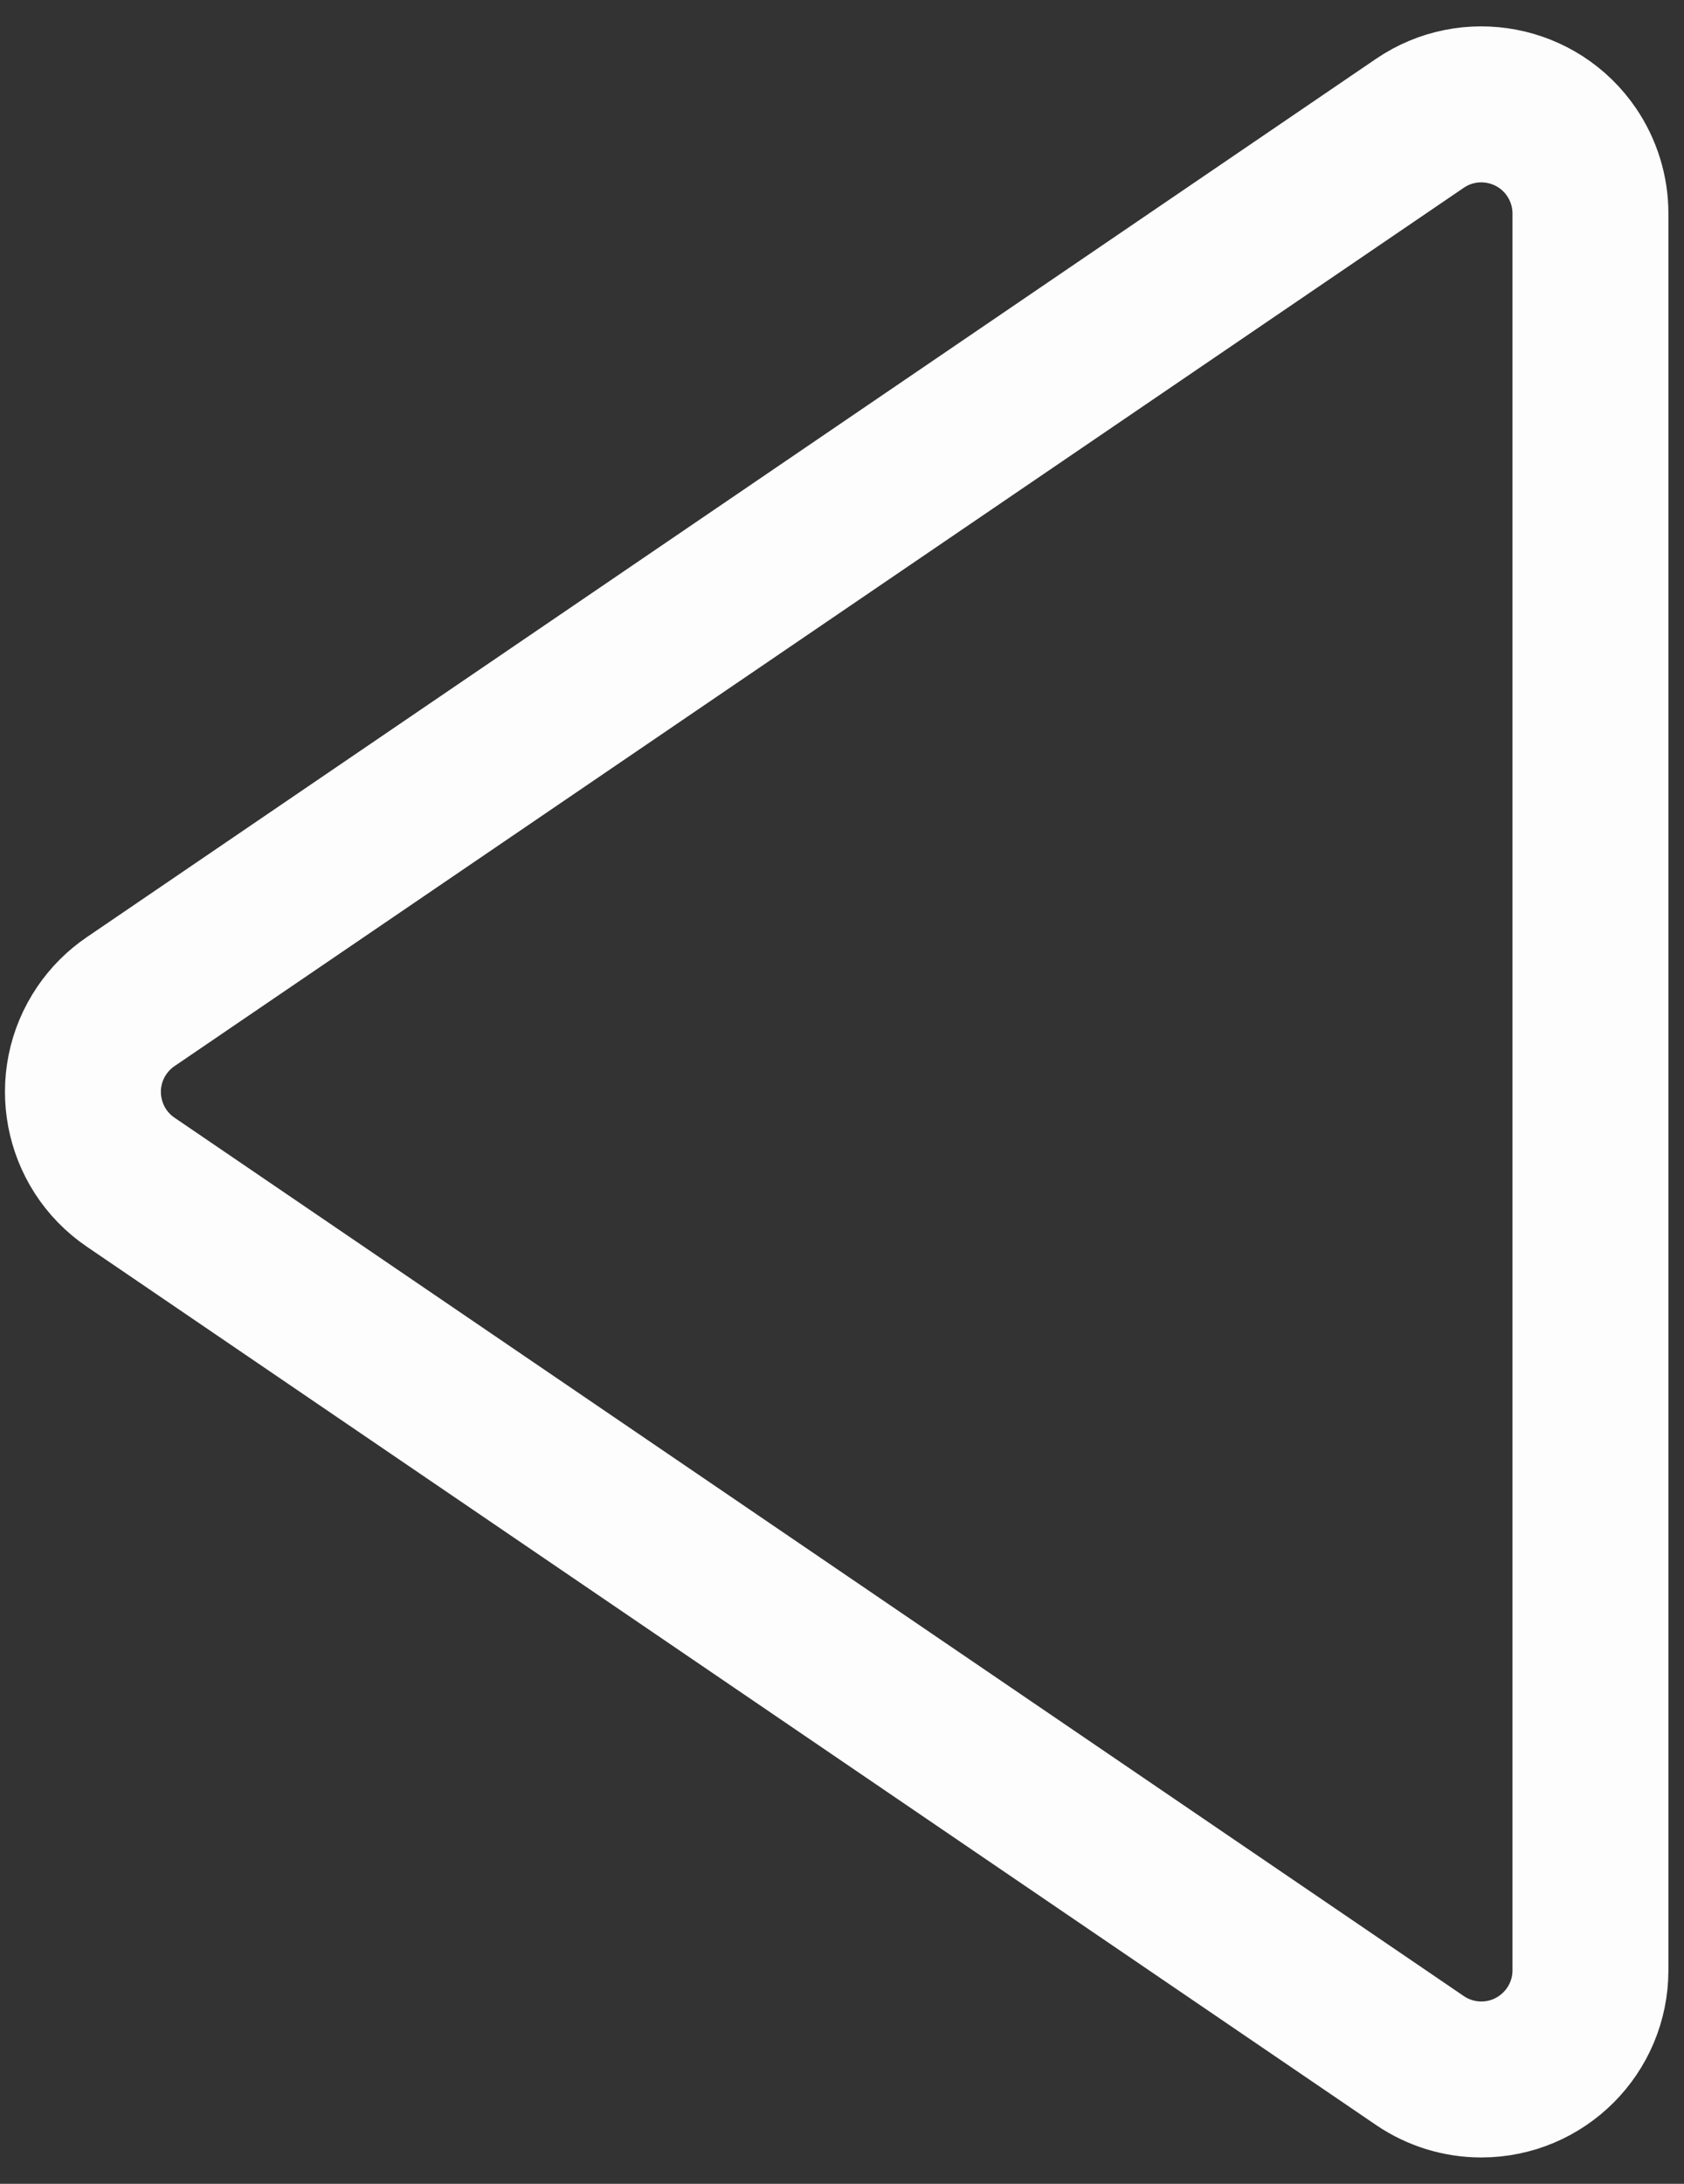 <?xml version="1.0" encoding="UTF-8"?>
<svg width="54px" height="70px" viewBox="0 0 54 70" version="1.1" xmlns="http://www.w3.org/2000/svg" xmlns:xlink="http://www.w3.org/1999/xlink">
    <rect x="0" y="0" width="54" height="70" fill="#333333" stroke="none"/>
    <title>Untitled</title>
    <g id="Page-1" stroke="none" stroke-width="1" fill="none" fill-rule="evenodd">
        <path d="M23.848,13.221 C24.728,13.054 25.671,13.222 26.47,13.766 C26.833,14.013 27.146,14.326 27.393,14.689 L27.393,14.689 L55.547,56.03 C56.091,56.829 56.26,57.772 56.093,58.652 C55.926,59.532 55.423,60.349 54.625,60.893 C54.044,61.288 53.357,61.5 52.655,61.5 L52.655,61.5 L-3.655,61.5 C-4.621,61.5 -5.496,61.108 -6.129,60.475 C-6.763,59.841 -7.155,58.966 -7.155,58 C-7.155,57.297 -6.943,56.611 -6.547,56.03 L-6.547,56.03 L21.607,14.689 C22.151,13.89 22.968,13.388 23.848,13.221 Z" id="Triangle" stroke="#FDFDFD" stroke-width="5" transform="translate(24.5, 35) rotate(-90) translate(-24.5, -35) "></path>
    </g>
</svg>